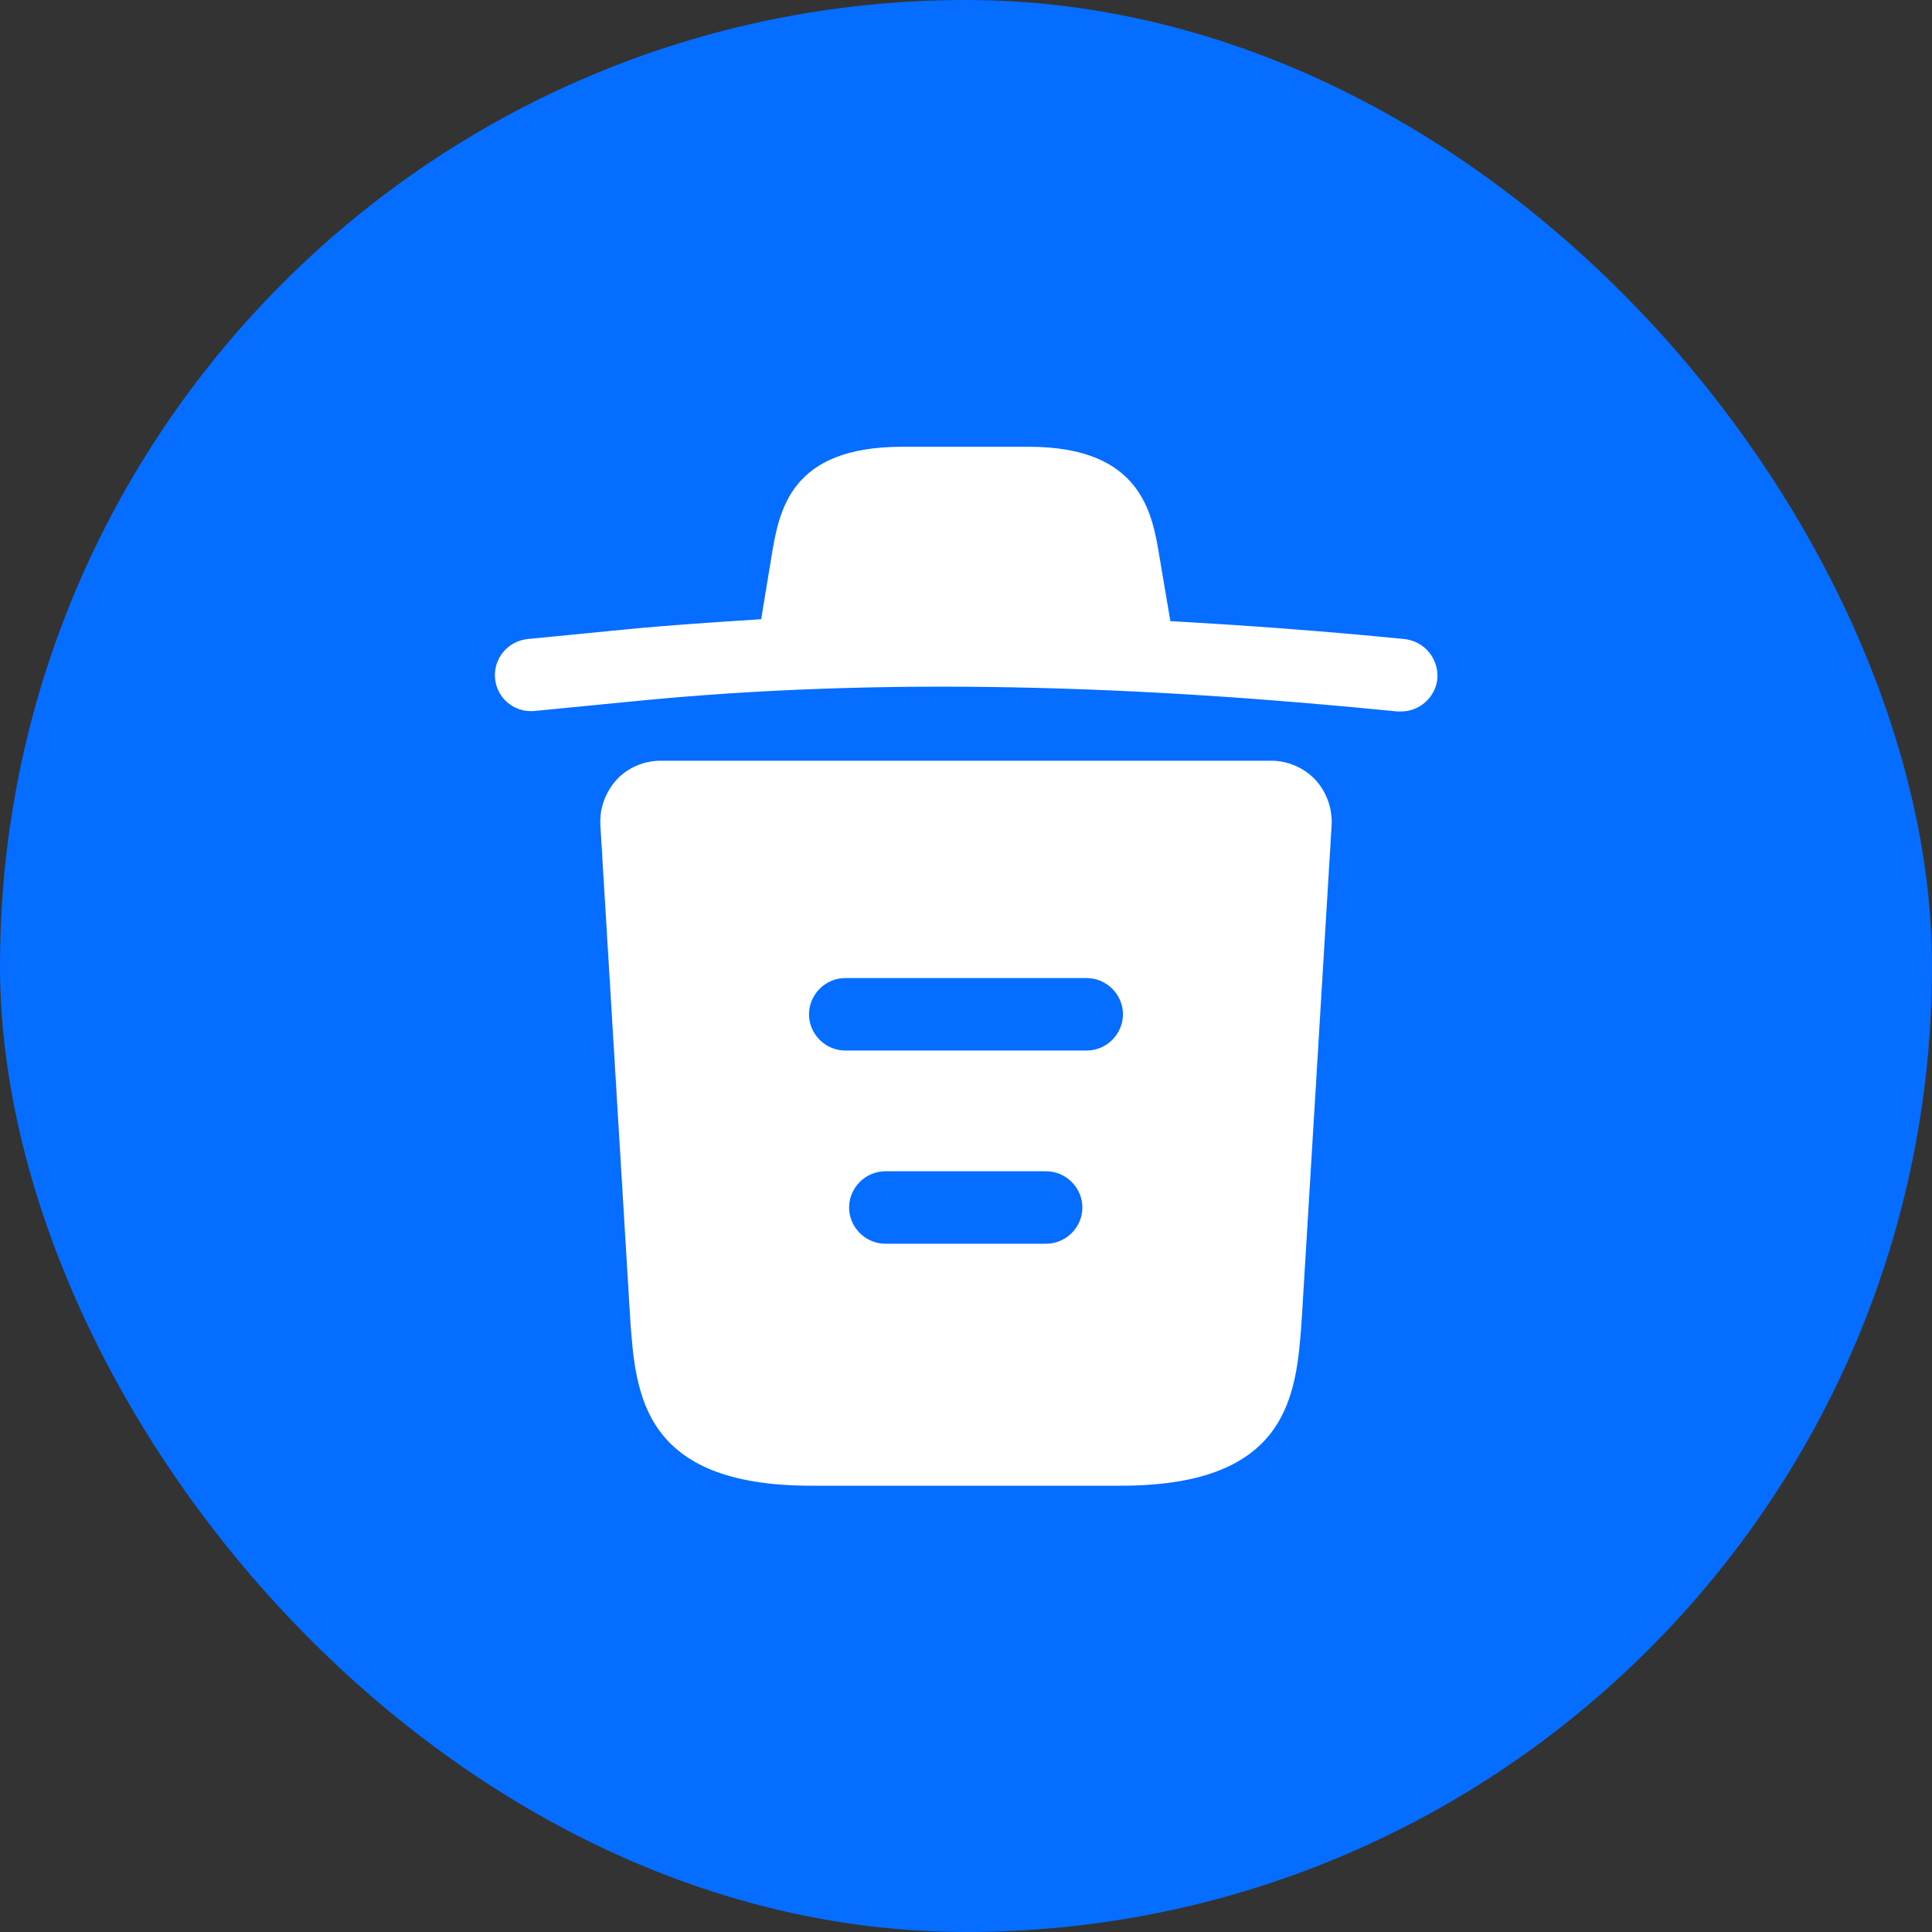 <svg width="100" height="100" viewBox="0 0 100 100" fill="none" xmlns="http://www.w3.org/2000/svg">
<rect x="0" y="0" width="100" height="100" fill="#333333" stroke="none"/>
<rect width="100" height="100" rx="50" fill="#056DFF"/>
<path d="M72.674 33.075C68.649 32.675 64.624 32.375 60.574 32.15V32.125L60.024 28.875C59.649 26.575 59.099 23.125 53.249 23.125H46.699C40.874 23.125 40.324 26.425 39.924 28.85L39.399 32.05C37.074 32.2 34.749 32.35 32.424 32.575L27.324 33.075C26.274 33.175 25.524 34.1 25.624 35.125C25.724 36.15 26.624 36.9 27.674 36.8L32.774 36.3C45.874 35 59.074 35.5 72.324 36.825C72.399 36.825 72.449 36.825 72.524 36.825C73.474 36.825 74.299 36.1 74.399 35.125C74.474 34.1 73.724 33.175 72.674 33.075Z" fill="white"/>
<path d="M68.074 40.35C67.474 39.725 66.649 39.375 65.799 39.375H34.199C33.349 39.375 32.499 39.725 31.924 40.35C31.349 40.975 31.024 41.825 31.074 42.7L32.624 68.35C32.899 72.15 33.249 76.9 41.974 76.9H58.024C66.749 76.9 67.099 72.175 67.374 68.35L68.924 42.725C68.974 41.825 68.649 40.975 68.074 40.35ZM54.149 64.375H45.824C44.799 64.375 43.949 63.525 43.949 62.5C43.949 61.475 44.799 60.625 45.824 60.625H54.149C55.174 60.625 56.024 61.475 56.024 62.5C56.024 63.525 55.174 64.375 54.149 64.375ZM56.249 54.375H43.749C42.724 54.375 41.874 53.525 41.874 52.5C41.874 51.475 42.724 50.625 43.749 50.625H56.249C57.274 50.625 58.124 51.475 58.124 52.5C58.124 53.525 57.274 54.375 56.249 54.375Z" fill="white"/>
</svg>
